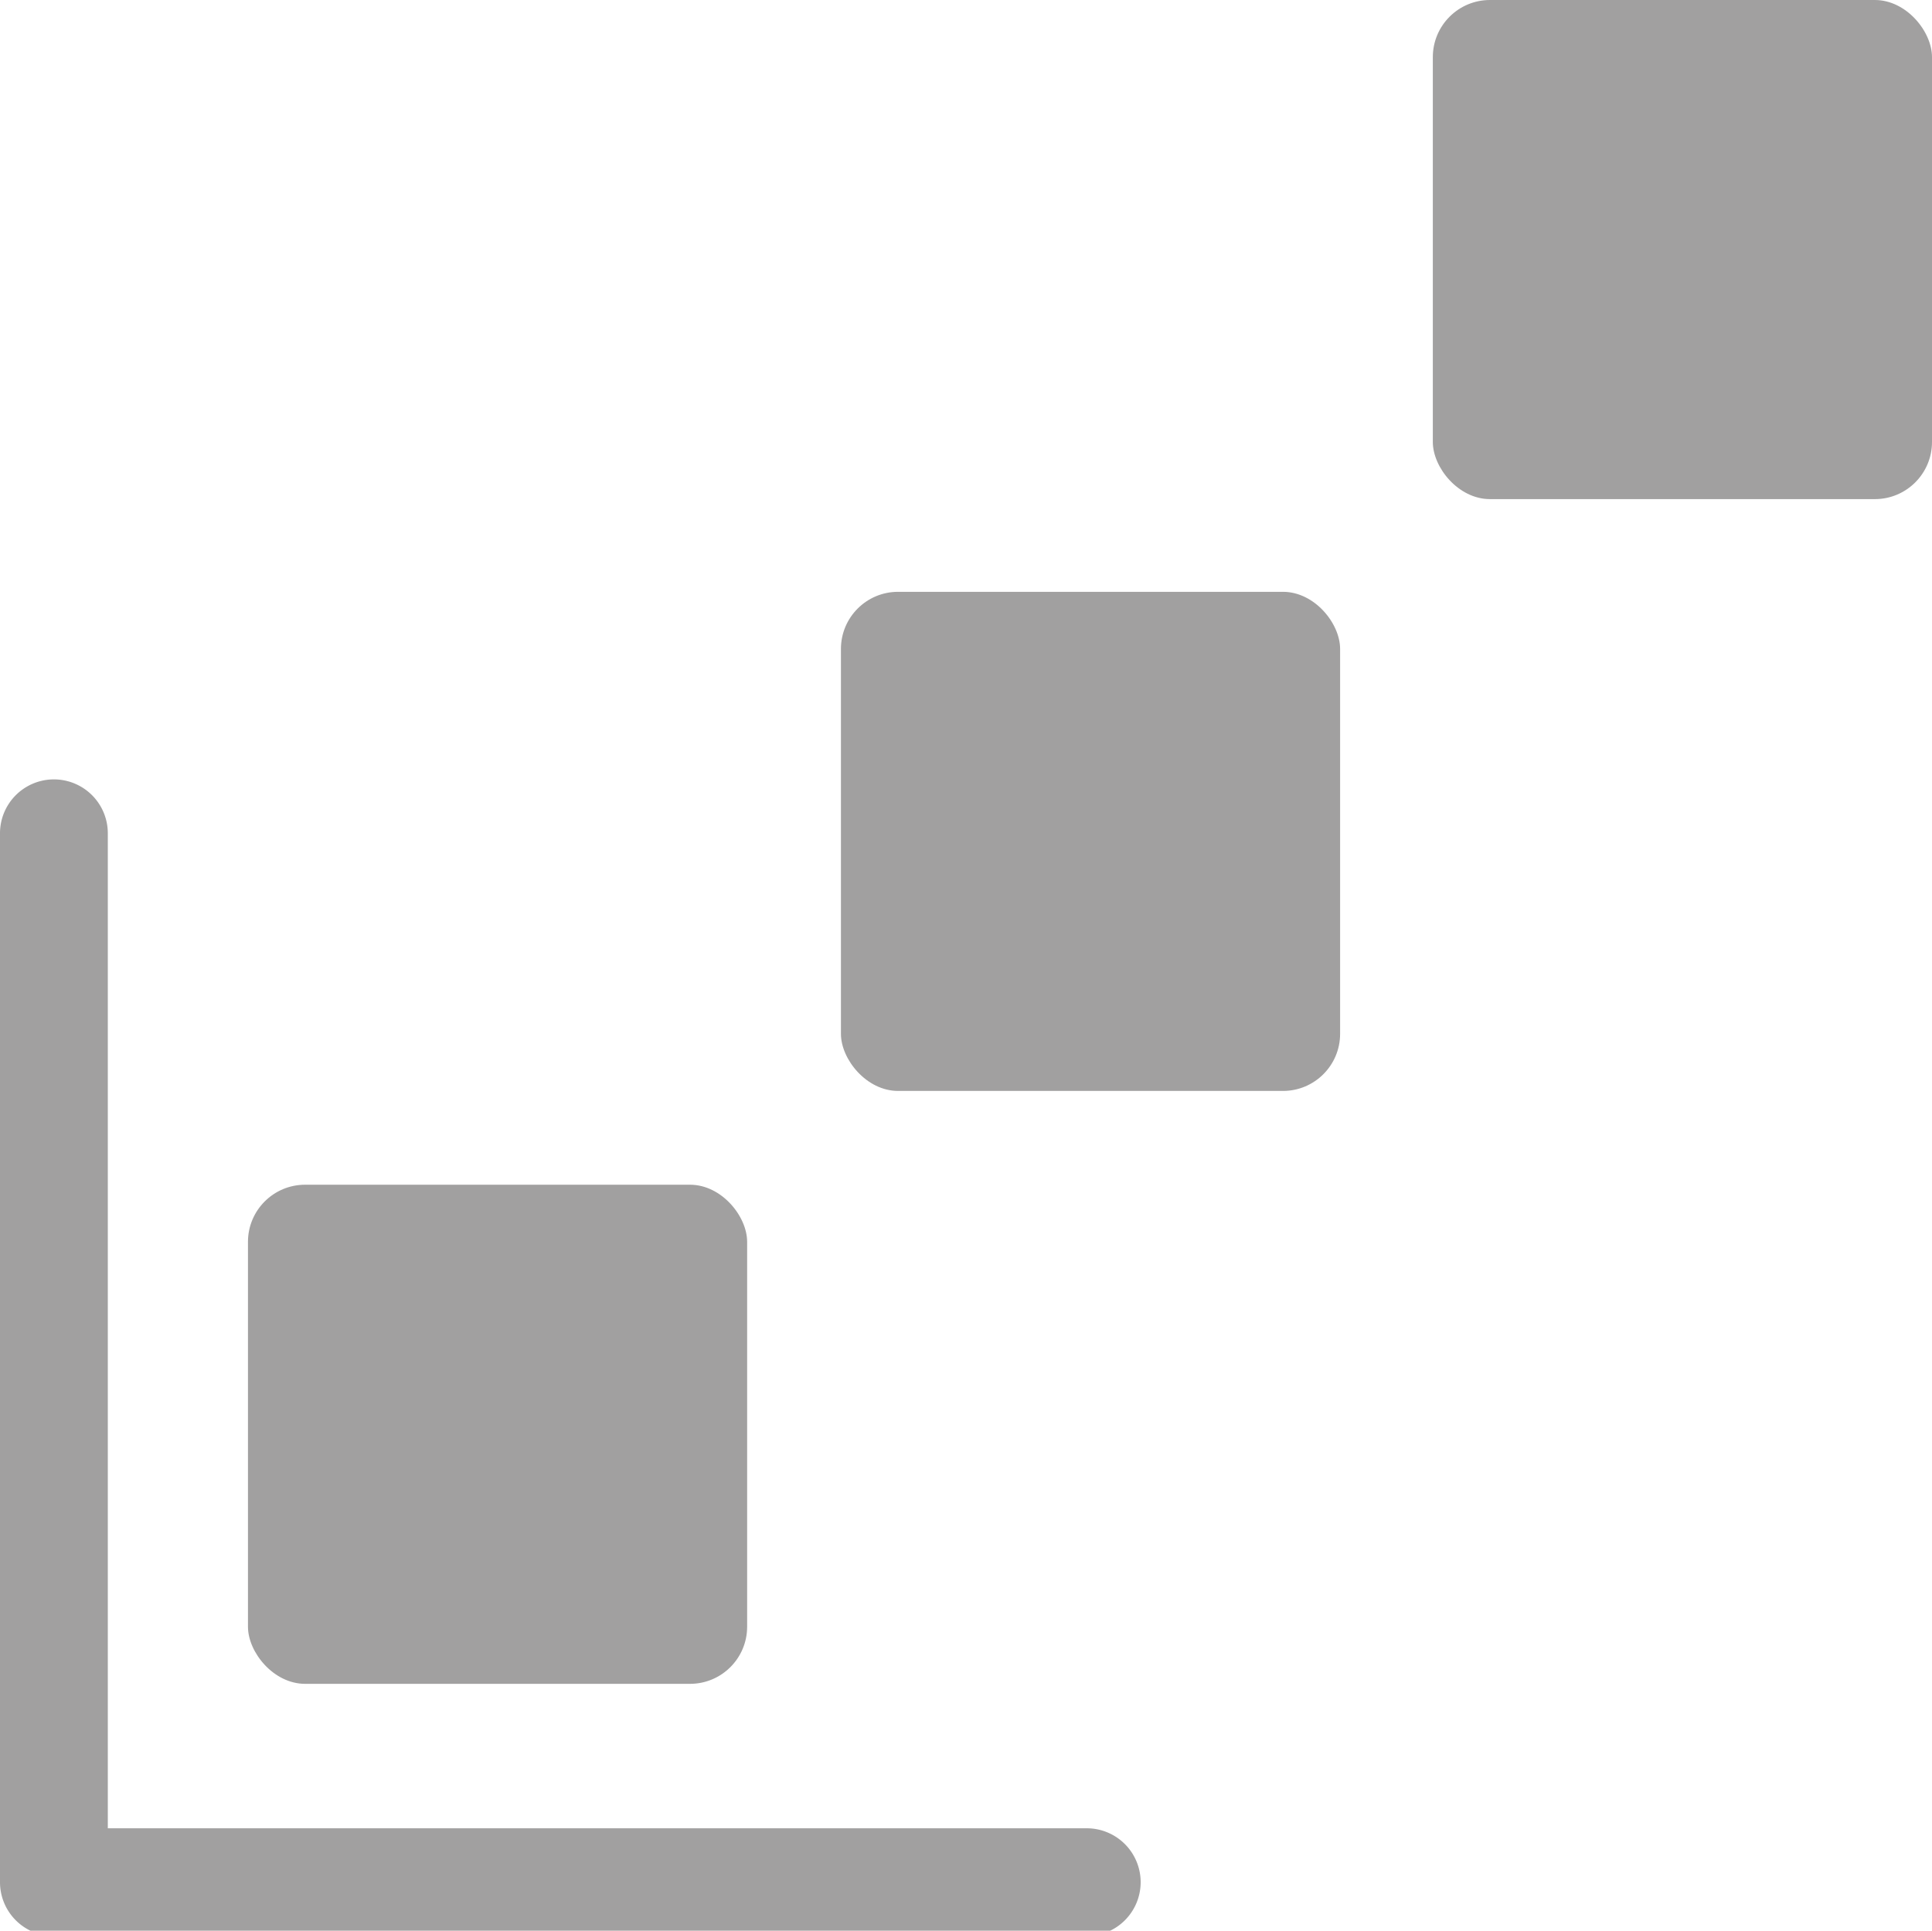 <svg id="scrunchSW" xmlns="http://www.w3.org/2000/svg" viewBox="0 0 17.92 17.91">
  <defs>
    <style>
      .cls-1 {
        fill: #a1a0a0;
      }
    </style>
  </defs>
  <title>scrunchSW</title>
  <g>
    <path class="cls-1" d="M16.12,24H6.54a.5.5,0,0,1-.5-.5V13.77a.5.5,0,0,1,1,0V23h9.08a.5.5,0,0,1,.5.5A.5.5,0,0,1,16.12,24Z" transform="translate(-6.04 -6.04)"/>
    <rect class="cls-1" x="2.3" y="10.99" width="4.63" height="4.63" rx="0.53" ry="0.53"/>
    <rect class="cls-1" x="7.8" y="5.49" width="4.63" height="4.63" rx="0.53" ry="0.53"/>
    <rect class="cls-1" x="13.29" width="4.63" height="4.63" rx="0.53" ry="0.53"/>
  </g>
</svg>
